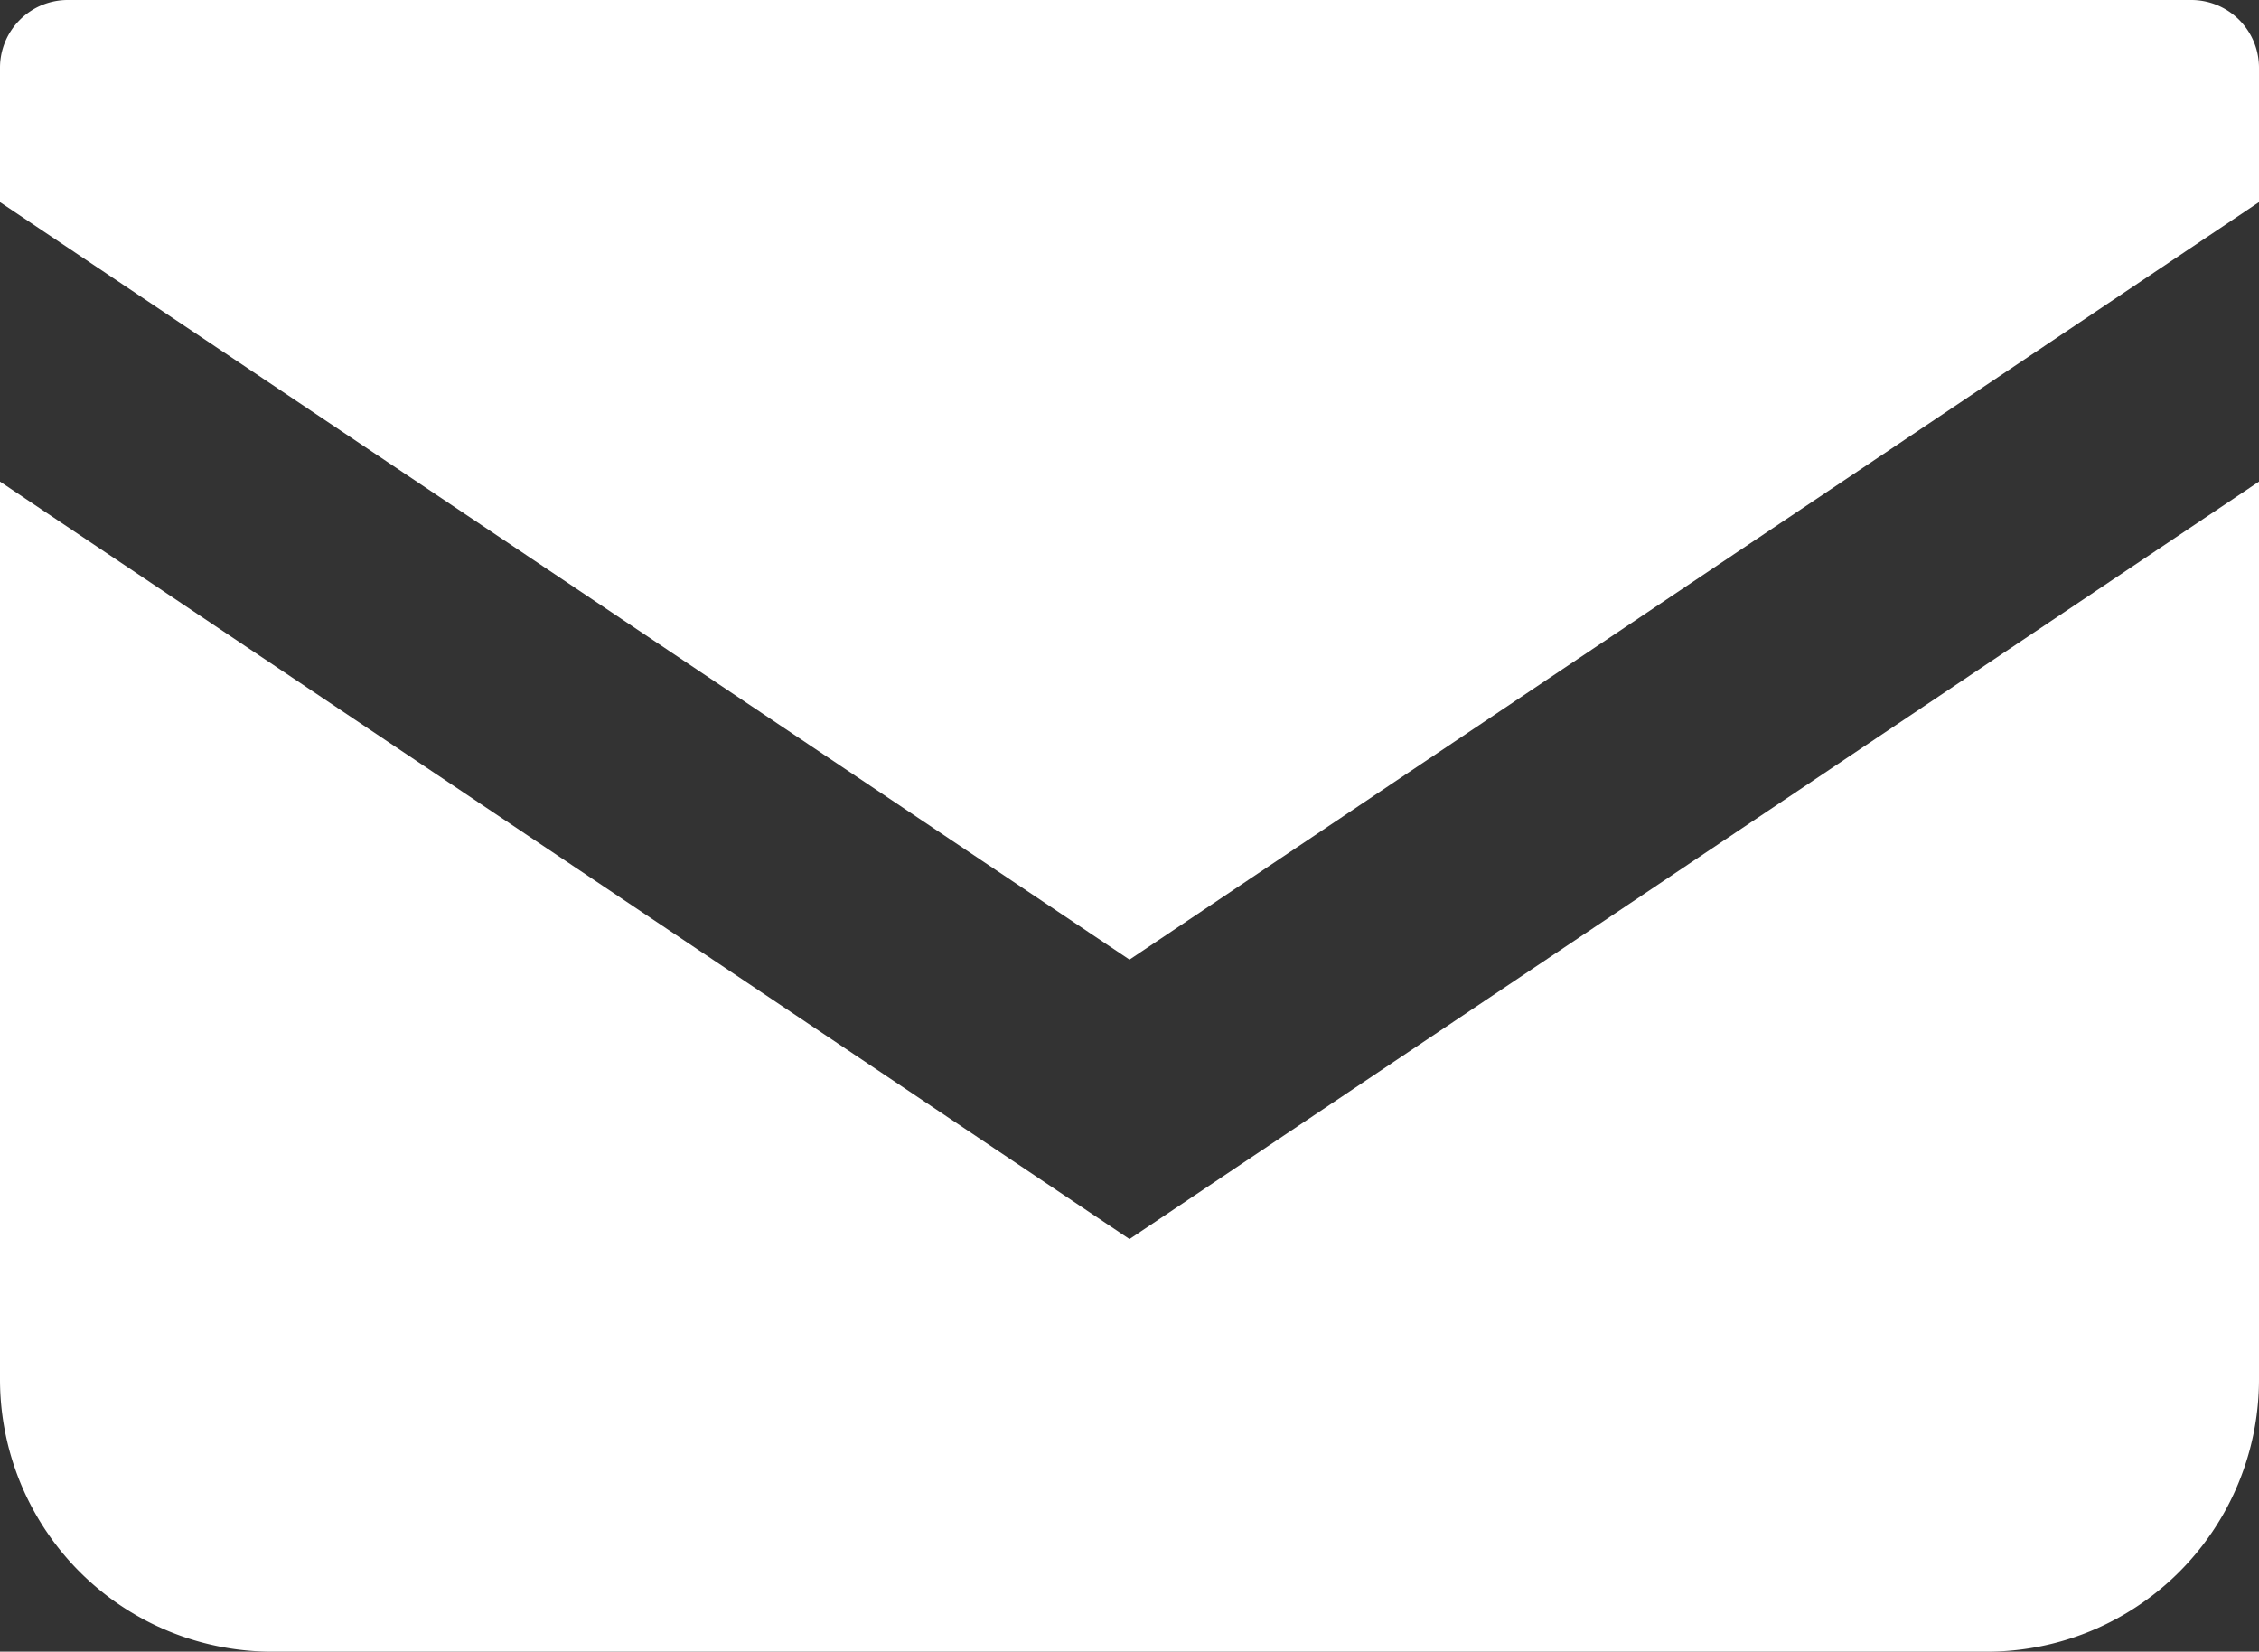 <svg xmlns="http://www.w3.org/2000/svg" viewBox="0 0 38 27.78"><rect x="0" y="0" width="38" height="27.78" fill="#333333" stroke="none"/><defs><style>.cls-1{fill:#fff;}</style></defs><g id="Layer_2" data-name="Layer 2"><g id="ダッシュボード"><path class="cls-1" d="M36.85,0H1.15A1.14,1.14,0,0,0,0,1.15V3.4L19,16.14,38,3.4V1.15A1.14,1.14,0,0,0,36.85,0Z"/><path class="cls-1" d="M0,8.1V23.2a4.58,4.58,0,0,0,4.59,4.58H33.41A4.58,4.58,0,0,0,38,23.2V8.1L19,20.84Z"/></g></g></svg>